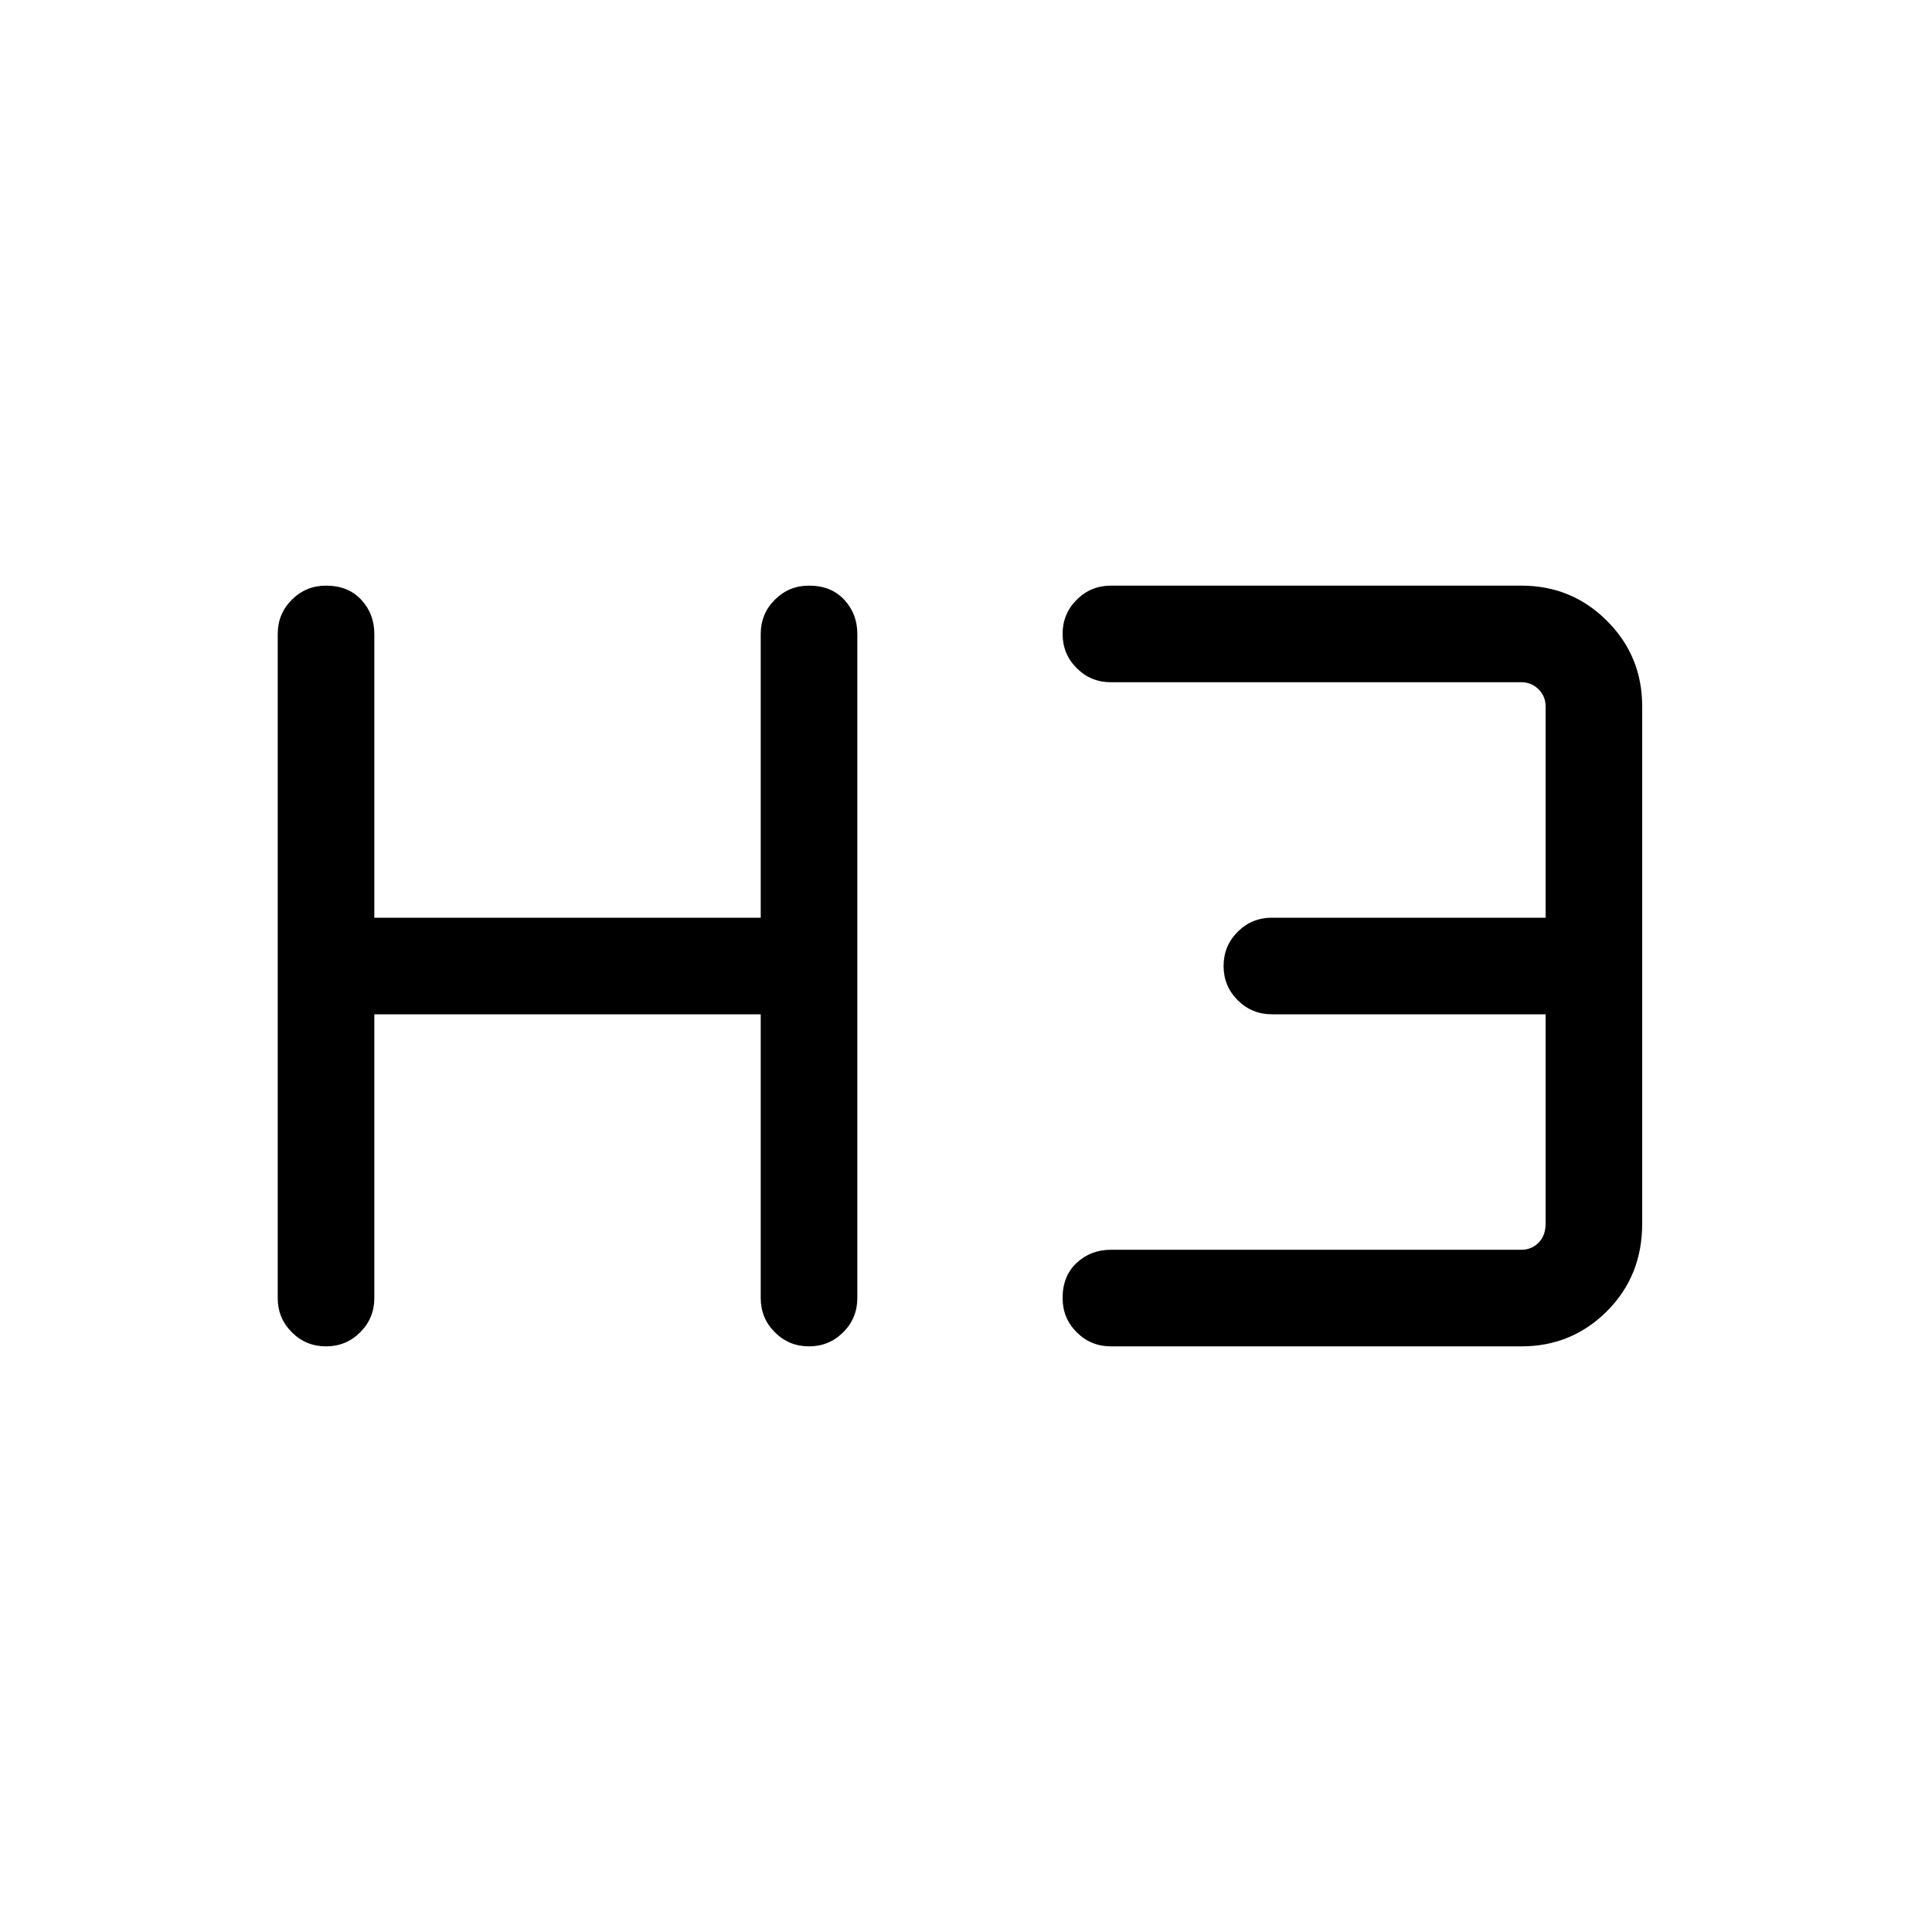 <svg xmlns="http://www.w3.org/2000/svg" height="40" width="40"><path d="M6.75 27.875q-.417 0-.708-.292-.292-.291-.292-.708v-13.75q0-.417.292-.708.291-.292.708-.292.458 0 .729.292.271.291.271.708V19h8v-5.875q0-.417.292-.708.291-.292.708-.292.458 0 .729.292.271.291.271.708v13.75q0 .417-.292.708-.291.292-.708.292t-.708-.292q-.292-.291-.292-.708V21h-8v5.875q0 .417-.292.708-.291.292-.708.292Zm16.25 0q-.417 0-.708-.292-.292-.291-.292-.708 0-.458.292-.729.291-.271.708-.271h8.5q.208 0 .354-.146t.146-.396V21h-5.667q-.416 0-.708-.292-.292-.291-.292-.708t.292-.708q.292-.292.708-.292H32v-4.375q0-.208-.146-.354t-.354-.146H23q-.417 0-.708-.292-.292-.291-.292-.708t.292-.708q.291-.292.708-.292h8.5q1.042 0 1.771.729.729.729.729 1.771v10.708q0 1.084-.729 1.813-.729.729-1.771.729Z"/></svg>